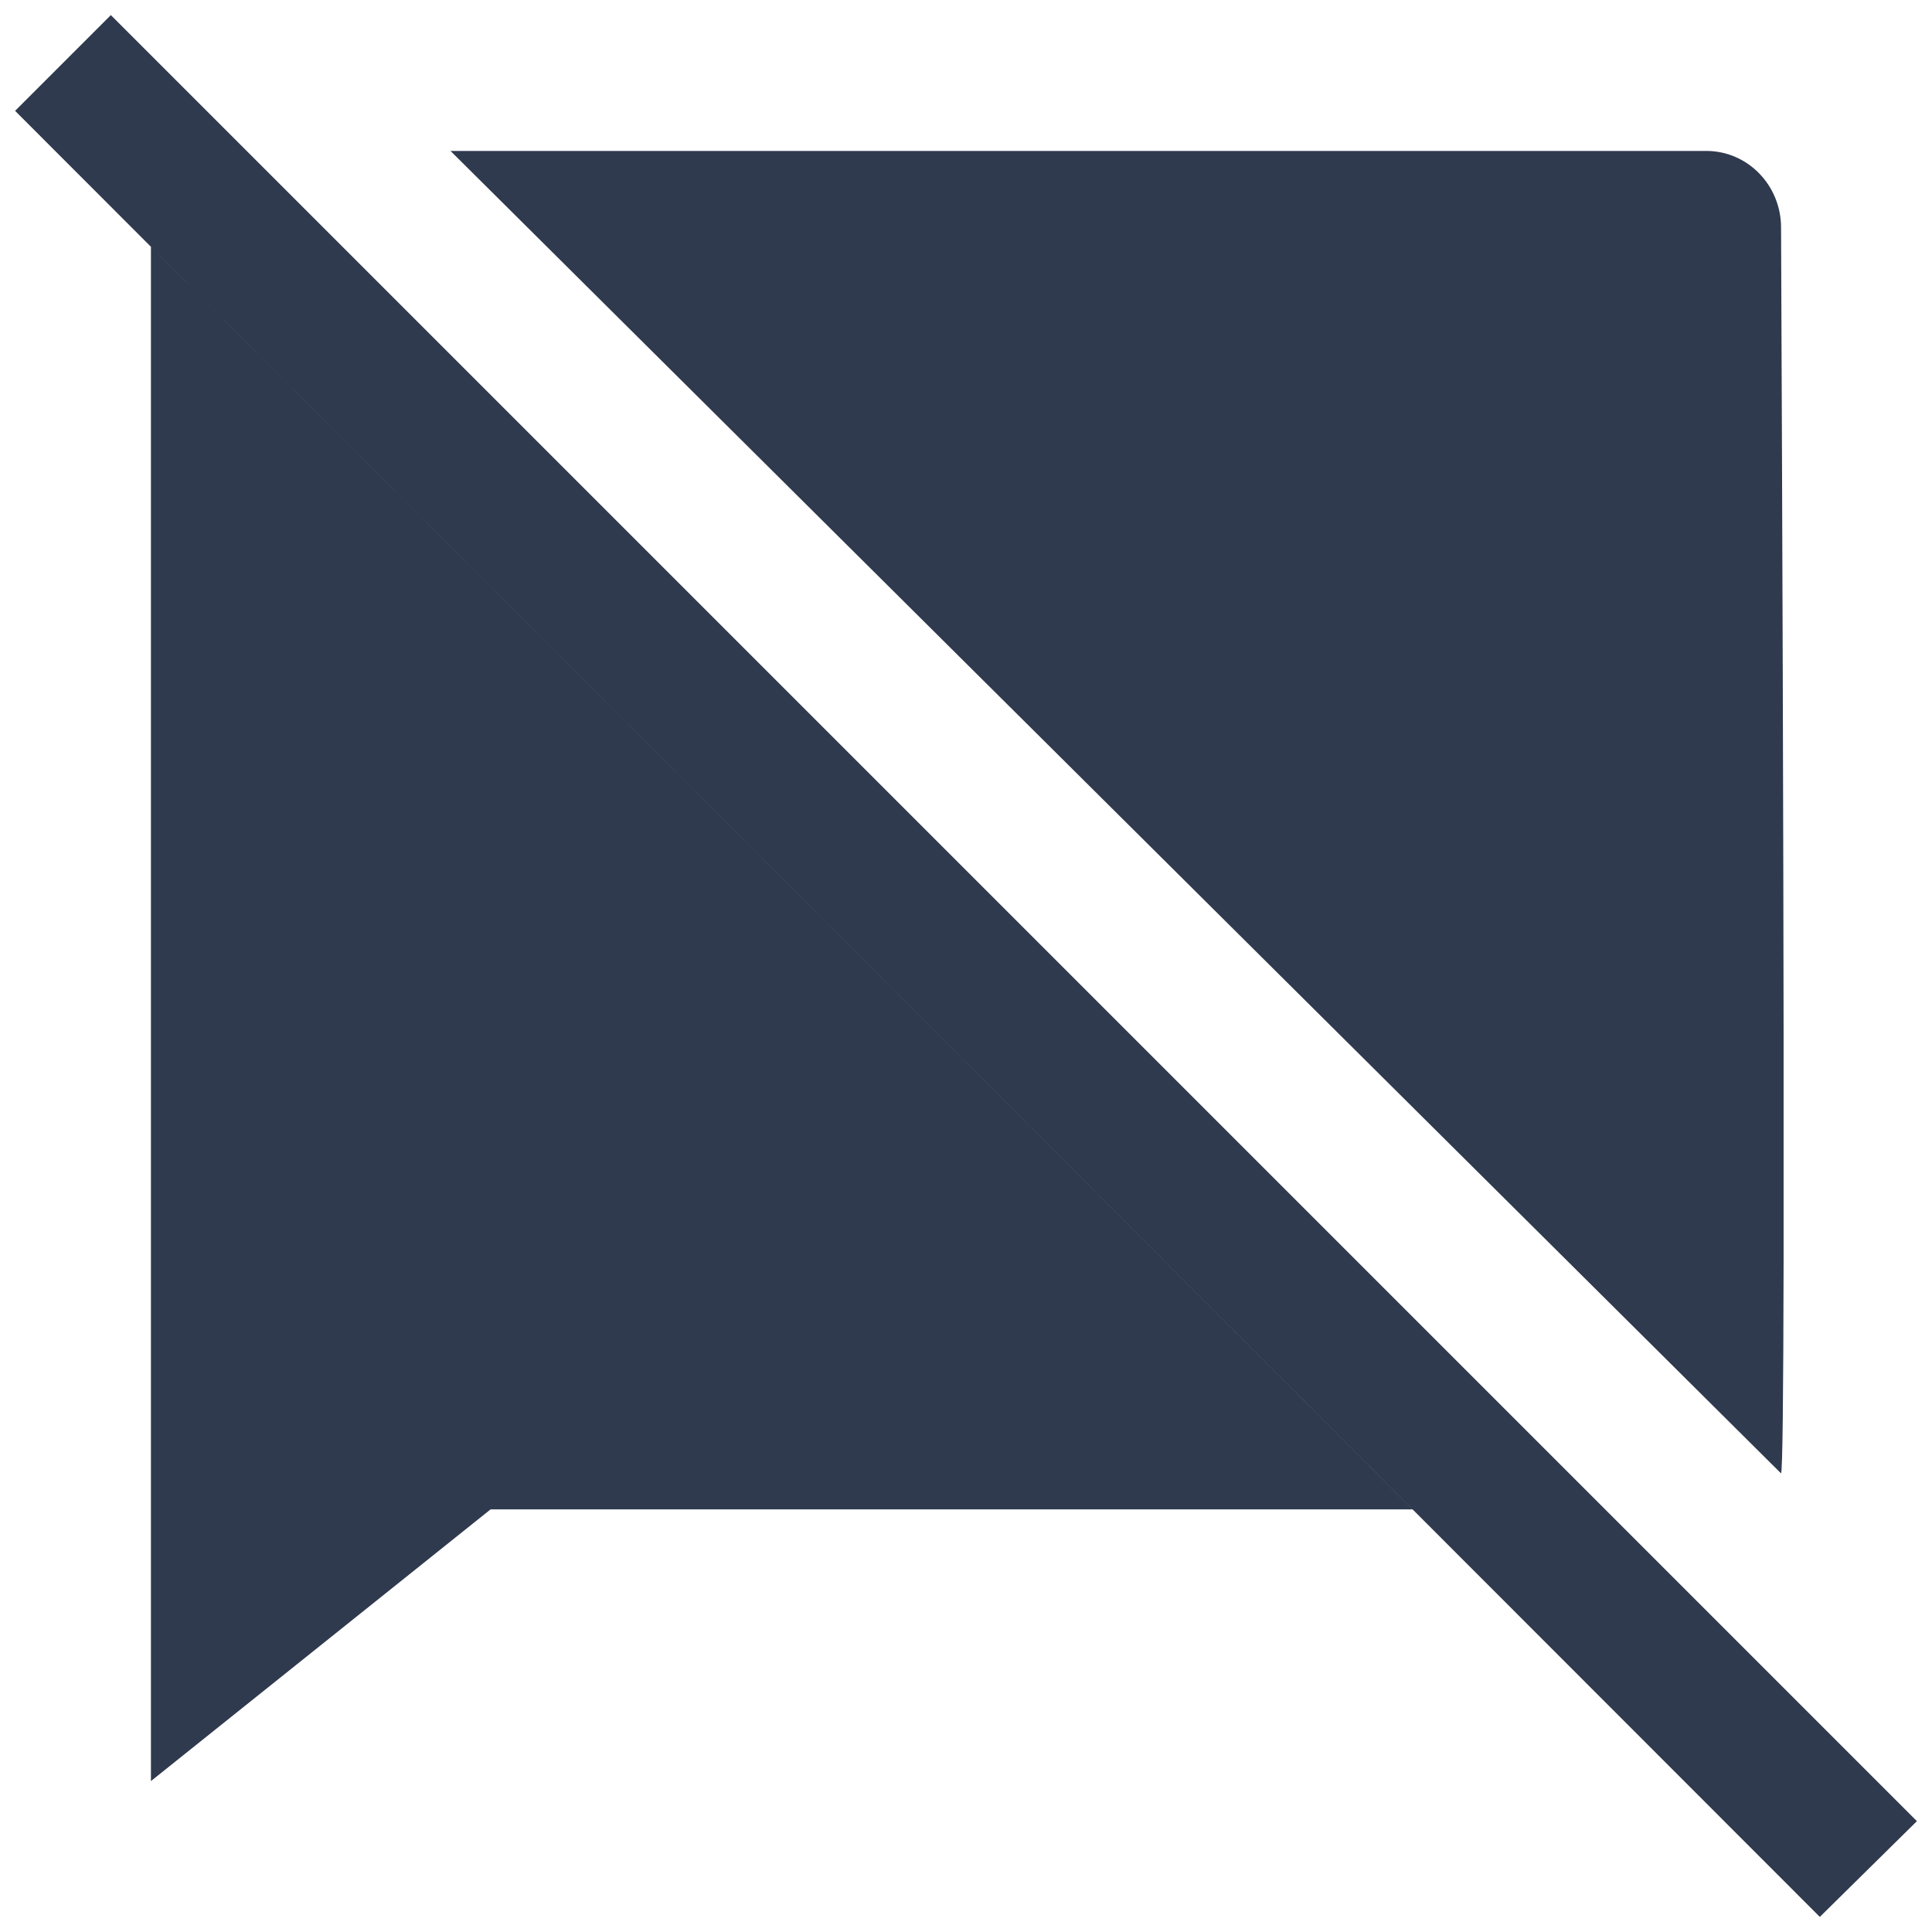 <?xml version="1.0" encoding="UTF-8"?>
<svg width="1em" height="1em" viewBox="0 0 16 16" version="1.1" xmlns="http://www.w3.org/2000/svg" xmlns:xlink="http://www.w3.org/1999/xlink">
    <g stroke="none" stroke-width="1" fill="none" fill-rule="evenodd">
        <g transform="translate(-1, -1)">
            <rect x="0" y="0" width="18" height="18"></rect>
            <g transform="translate(1.125, 1.125)" fill="#2F3A4E" fill-rule="nonzero">
                <path d="M11.573,12.375 L3.938,12.375 L1.125,14.625 L1.125,1.919 L11.573,12.375 Z M0.793,0 L15.75,14.957 L14.946,15.75 L0,0.793 L0.793,0 Z M14.006,1.125 C14.348,1.125 14.625,1.409 14.625,1.76 C14.637,4.543 14.644,6.763 14.646,8.42 L14.646,10.315 C14.644,11.465 14.637,12.052 14.625,12.077 L3.606,1.125 L14.006,1.125 Z"></path>
            </g>
        </g>
    </g>
</svg>